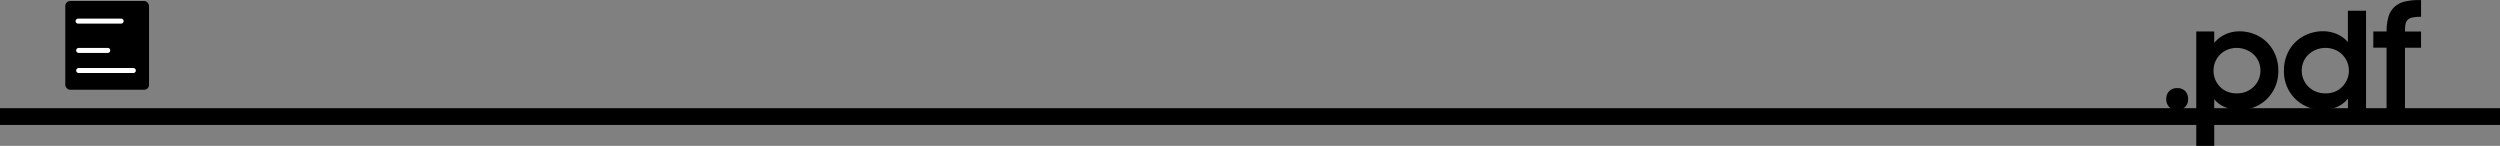 <svg xmlns="http://www.w3.org/2000/svg" viewBox="0 0 1493 87.12"><rect x="0" y="0" width="1493" height="87.12" fill="#808080" stroke="none"/><defs><style>.a,.b{fill:none;stroke-miterlimit:10;}.a{stroke:#000;stroke-width:10px;}.b{stroke:#fff;stroke-linecap:round;stroke-width:3px;}</style></defs><title>pdf</title><path d="M1293.69,62.8a6.54,6.54,0,0,1,1.76-4.76,6.39,6.39,0,0,1,4.8-1.8A6.27,6.27,0,0,1,1305,58a6.59,6.59,0,0,1,1.72,4.76,6.12,6.12,0,0,1-6.56,6.48,6.26,6.26,0,0,1-4.76-1.8A6.48,6.48,0,0,1,1293.69,62.8Z" transform="translate(0 -3.6)"/><path d="M1337.61,69.28a22.48,22.48,0,0,1-8.8-1.68,16,16,0,0,1-6.48-4.8V90.72h-10.72V22.4h10.72v6.87a17.7,17.7,0,0,1,6.44-5.06,20.08,20.08,0,0,1,8.76-1.89,24,24,0,0,1,8.56,1.58,22.06,22.06,0,0,1,7.36,4.59,22.88,22.88,0,0,1,5.16,7.36,24.23,24.23,0,0,1,2,10,23.58,23.58,0,0,1-2,9.91,23.08,23.08,0,0,1-5.24,7.36A22.57,22.57,0,0,1,1346,67.7,23.29,23.29,0,0,1,1337.61,69.28Zm-1.76-9.92a14.43,14.43,0,0,0,5.52-1,14.23,14.23,0,0,0,4.48-2.9,13.12,13.12,0,0,0,3-4.35,13.5,13.5,0,0,0,1.08-5.38,13.19,13.19,0,0,0-1.08-5.33,12.84,12.84,0,0,0-3-4.28,15,15,0,0,0-15.6-2.86,13.37,13.37,0,0,0-8.32,12.47,13.52,13.52,0,0,0,1,5.34,13.8,13.8,0,0,0,2.88,4.36,12.91,12.91,0,0,0,4.4,2.93A14.58,14.58,0,0,0,1335.85,59.36Z" transform="translate(0 -3.6)"/><path d="M1387,69.28a23.21,23.21,0,0,1-8.36-1.58,22.85,22.85,0,0,1-7.4-4.59,22.58,22.58,0,0,1-5.28-7.36,23.42,23.42,0,0,1-2-9.91,24.07,24.07,0,0,1,2-10,22.18,22.18,0,0,1,12.64-12,24.29,24.29,0,0,1,8.6-1.58,20.84,20.84,0,0,1,8.48,1.72,17.58,17.58,0,0,1,6.48,4.76V10H1413V69.2h-10.8V62.55a17.74,17.74,0,0,1-6.56,4.93A20.83,20.83,0,0,1,1387,69.28Zm1.76-9.92a14.65,14.65,0,0,0,5.6-1,13.1,13.1,0,0,0,4.4-2.93,14.63,14.63,0,0,0,2.92-4.36,13.2,13.2,0,0,0,1.08-5.34,13.07,13.07,0,0,0-1.08-5.26,14.08,14.08,0,0,0-2.92-4.32,13.46,13.46,0,0,0-4.4-2.89,15.35,15.35,0,0,0-11.16,0,14.21,14.21,0,0,0-4.52,2.86,12.84,12.84,0,0,0-3,4.28,13.19,13.19,0,0,0-1.08,5.33,13.5,13.5,0,0,0,1.08,5.38,13.12,13.12,0,0,0,3,4.35,14,14,0,0,0,4.52,2.9A14.67,14.67,0,0,0,1388.73,59.36Z" transform="translate(0 -3.6)"/><path d="M1417.37,22.4h7.92v-.08a29.87,29.87,0,0,1,1.08-8.6,13.18,13.18,0,0,1,3.4-5.8,13.86,13.86,0,0,1,6-3.28,34.26,34.26,0,0,1,9.08-1h1v10a25.83,25.83,0,0,0-5.12.4,5.51,5.51,0,0,0-2.92,1.44,4.92,4.92,0,0,0-1.28,2.72,26.12,26.12,0,0,0-.28,4.24h9.6v9.68h-9.6V69.2h-11V32.08h-7.92Z" transform="translate(0 -3.6)"/><line class="a" y1="69.61" x2="1493" y2="69.61"/><rect x="39" y="0.61" width="50" height="53" rx="2.93"/><line class="b" x1="46.64" y1="12.61" x2="72.33" y2="12.61"/><line class="b" x1="46.99" y1="30.11" x2="64.35" y2="30.11"/><line class="b" x1="46.99" y1="42.11" x2="79.63" y2="42.11"/></svg>